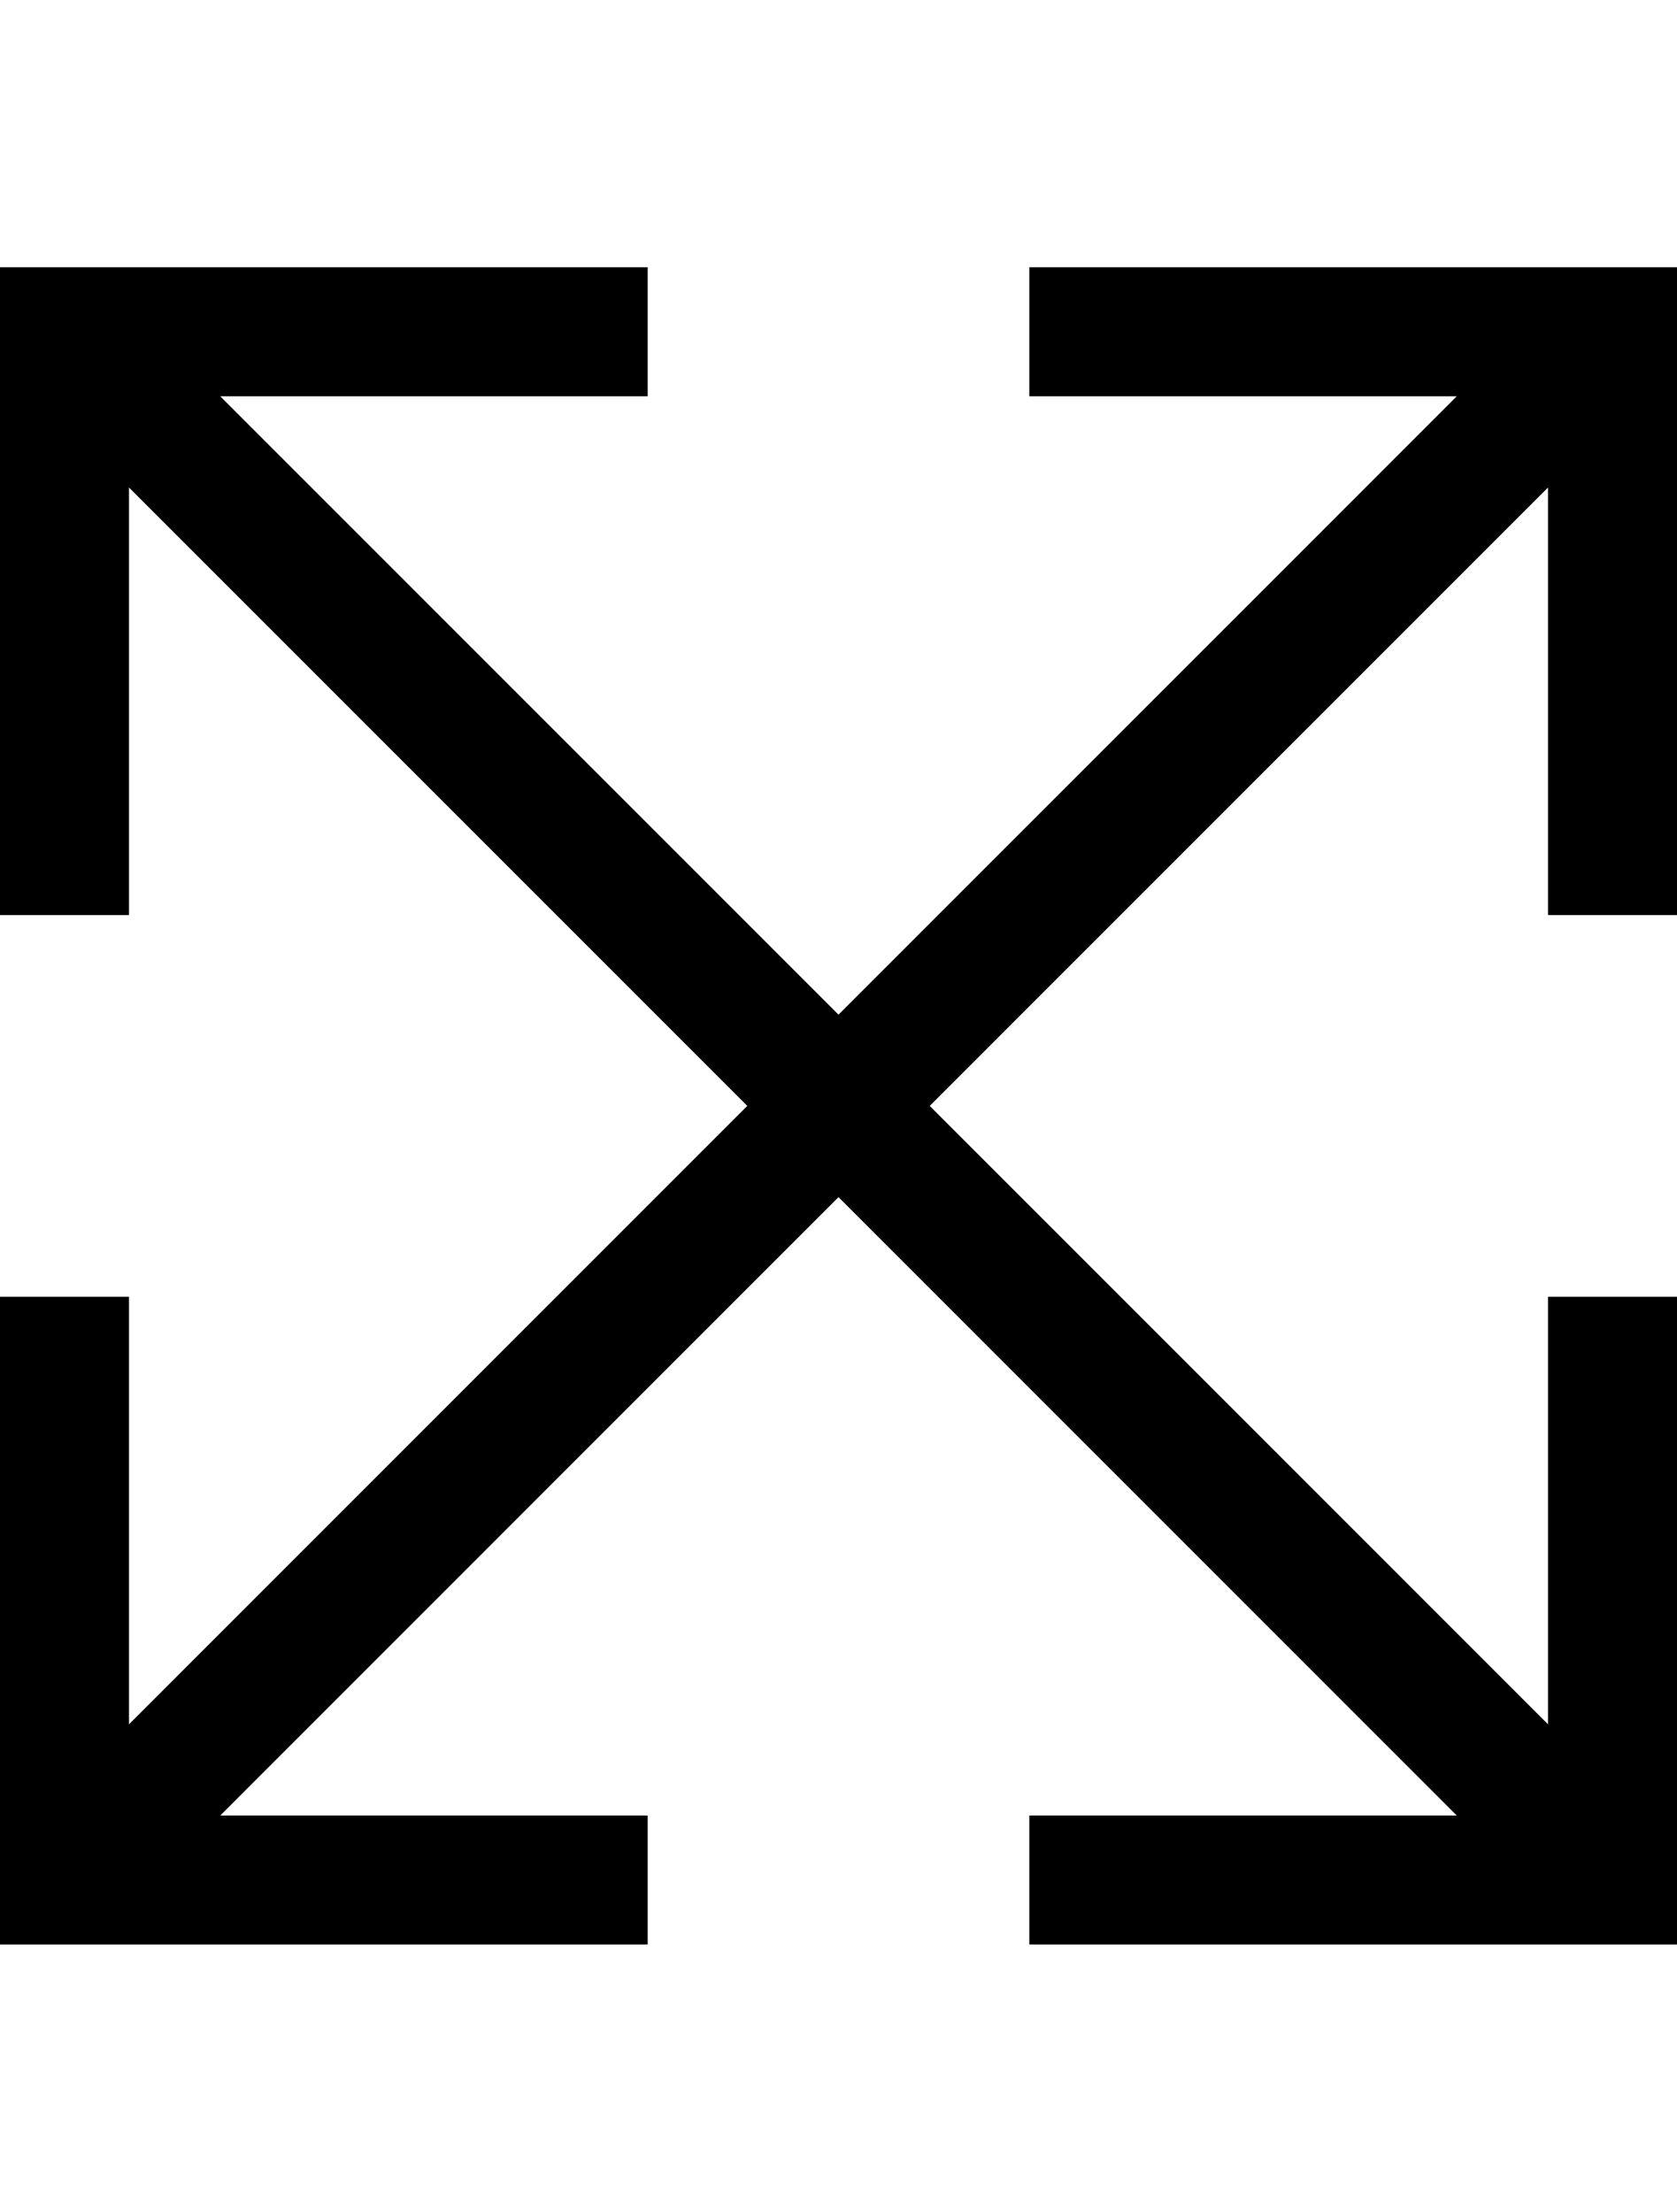 <svg id="Layout" xmlns="http://www.w3.org/2000/svg" viewBox="0 0 455 600"><title>maximize</title><polygon points="175.73 492.5 59.75 492.5 227.5 324.75 395.25 492.5 279.27 492.5 279.27 527.5 455 527.5 455 351.77 420 351.77 420 467.75 252.25 300 420 132.25 420 248.23 455 248.23 455 72.5 279.27 72.5 279.27 107.5 395.25 107.5 227.5 275.25 59.75 107.5 175.73 107.5 175.73 72.5 0 72.5 0 248.23 35 248.23 35 132.25 202.75 300 35 467.75 35 351.77 0 351.77 0 527.5 175.73 527.5 175.73 492.5"/></svg>